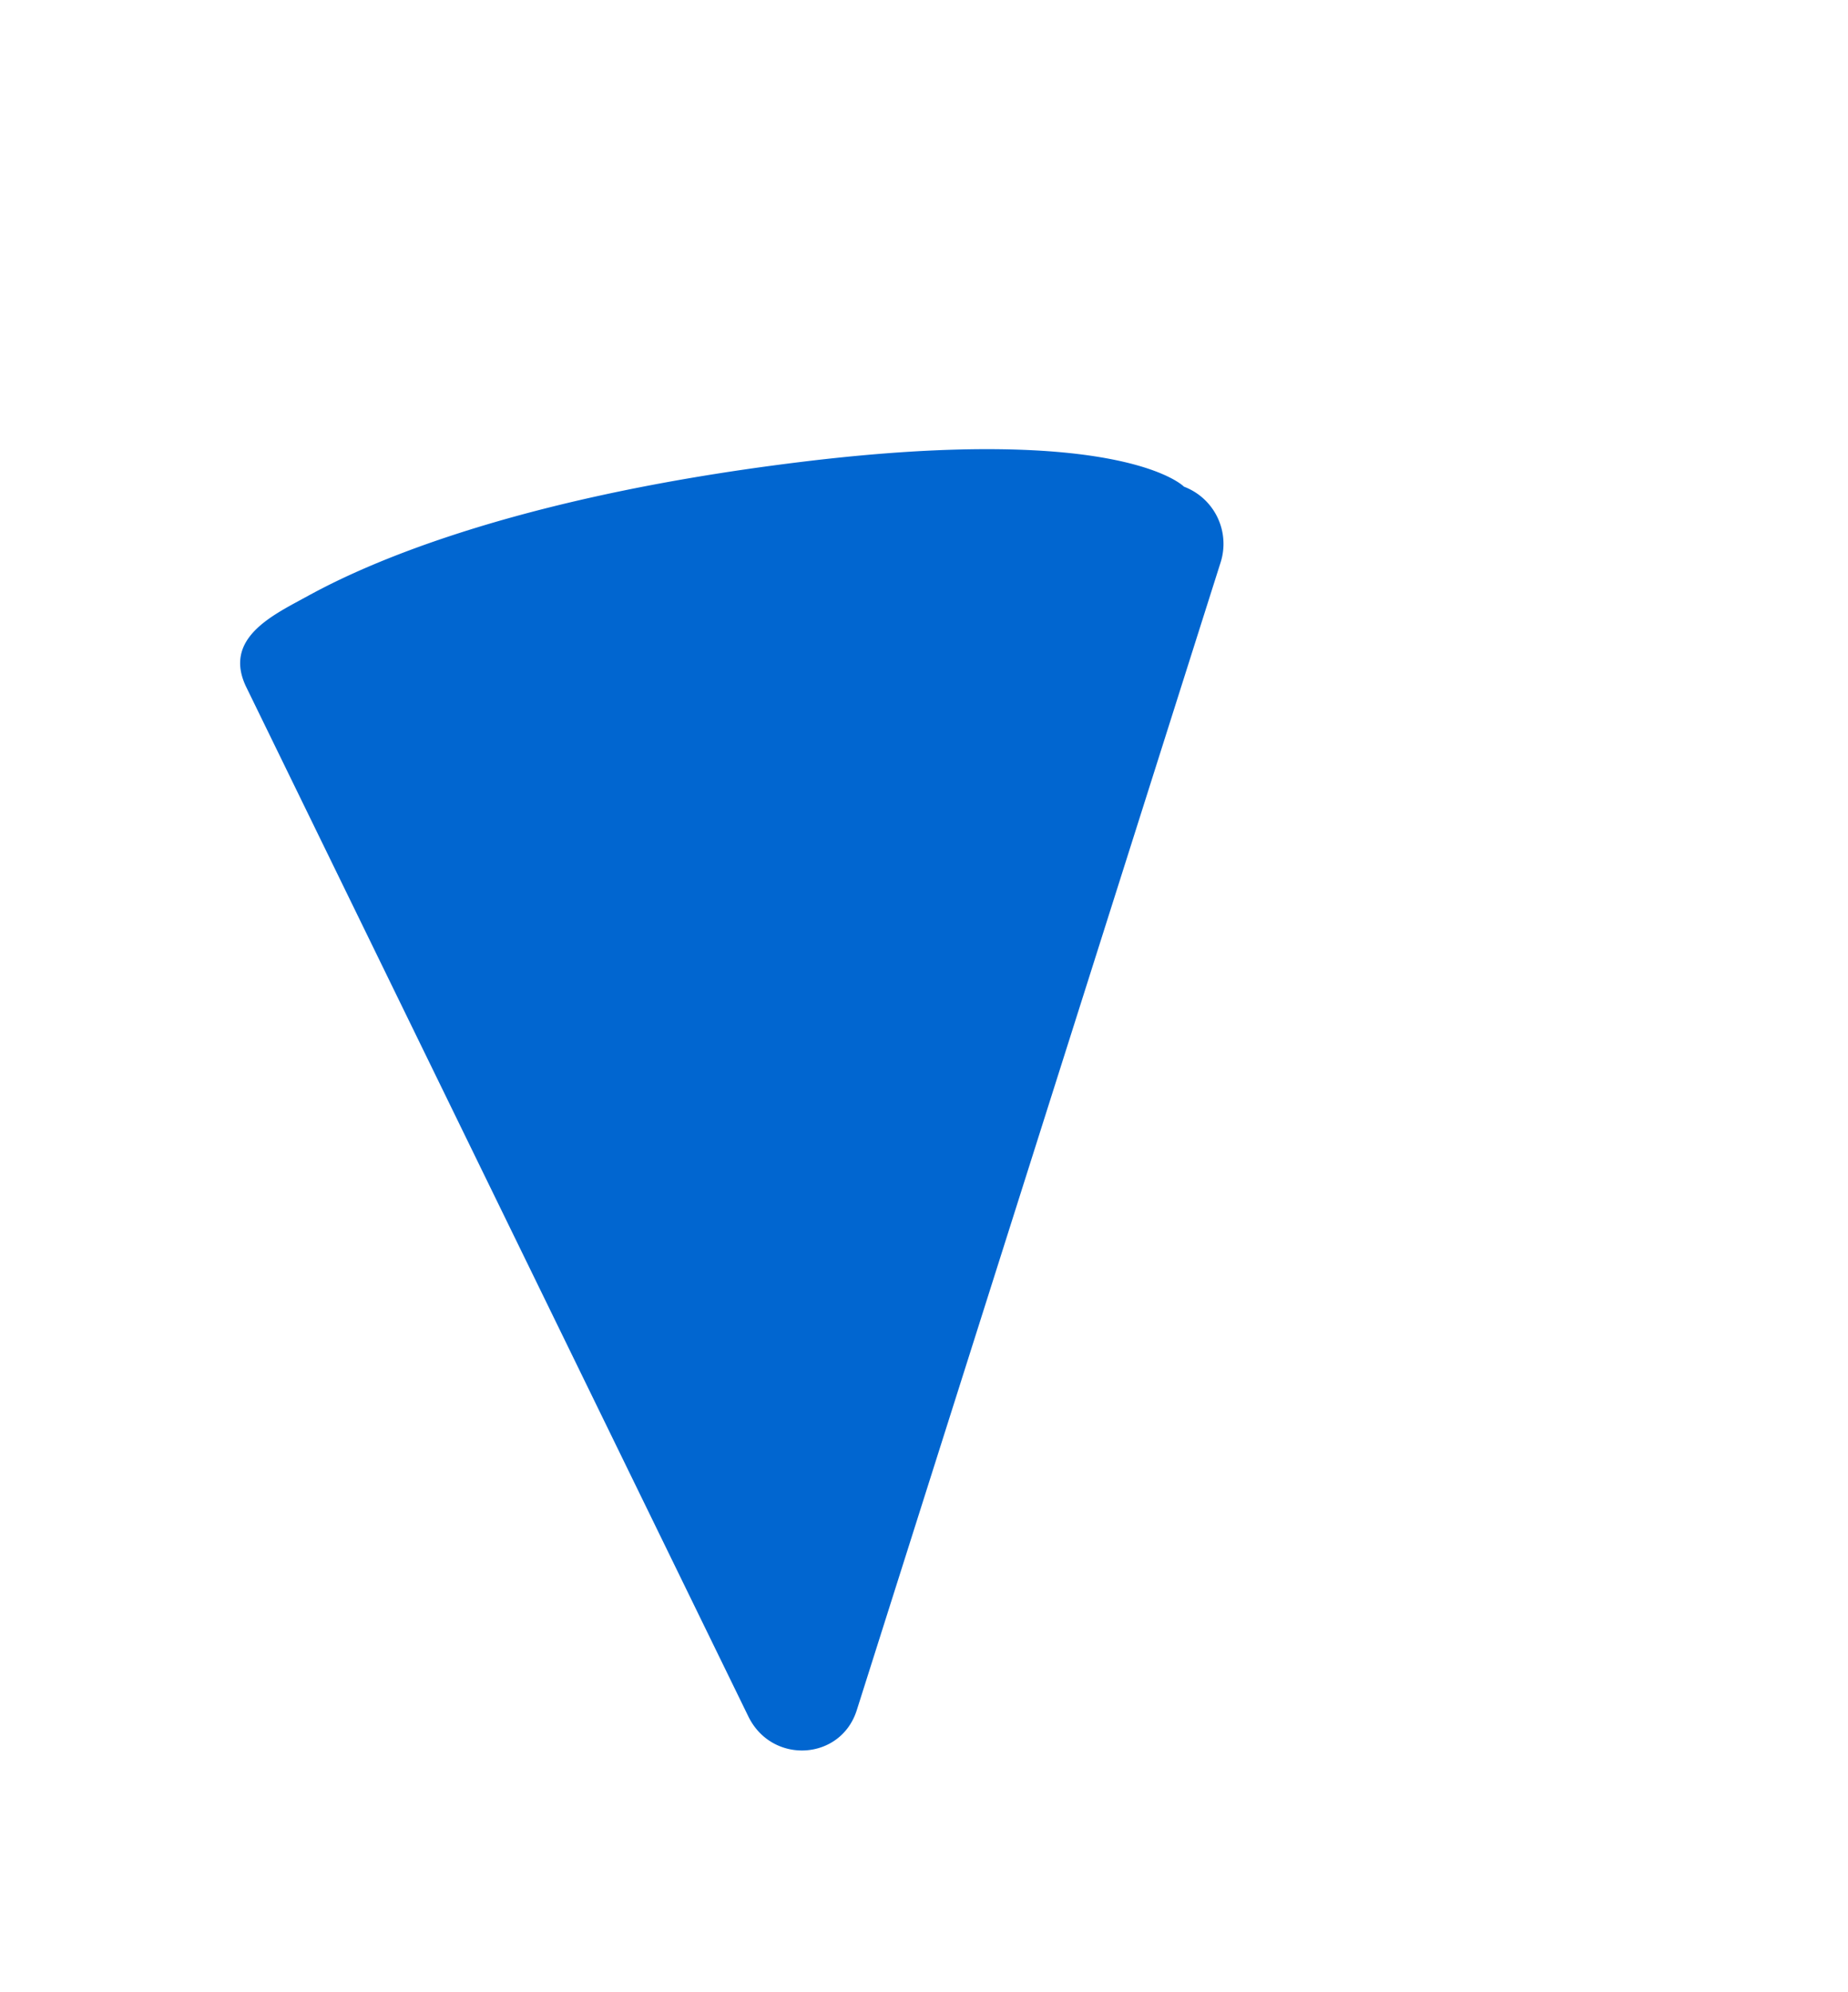 <svg xmlns="http://www.w3.org/2000/svg" xmlns:xlink="http://www.w3.org/1999/xlink" width="387.272" height="417.545" viewBox="0 0 387.272 417.545">
  <defs>
    <filter id="Path_63171" x="0" y="0" width="387.272" height="417.545" filterUnits="userSpaceOnUse">
      <feOffset dx="3" dy="-13" input="SourceAlpha"/>
      <feGaussianBlur stdDeviation="15.5" result="blur"/>
      <feFlood flood-opacity="0.161"/>
      <feComposite operator="in" in2="blur"/>
      <feComposite in="SourceGraphic"/>
    </filter>
  </defs>
  <g transform="matrix(1, 0, 0, 1, 0, 0)" filter="url(#Path_63171)">
    <path id="Path_63171-2" data-name="Path 63171" d="M209.856,8.665a12.812,12.812,0,0,1,17.571,0L410.265,182.7c8.058,7.67,2.482,21-8.786,21H161.5c-11.268,0-11.143-11.346-11.515-19.351S148,142.289,170.083,78.326,209.856,8.665,209.856,8.665Z" transform="translate(160.91 -77.42) rotate(64)" fill="#0166d0"/>
  </g>
</svg>
